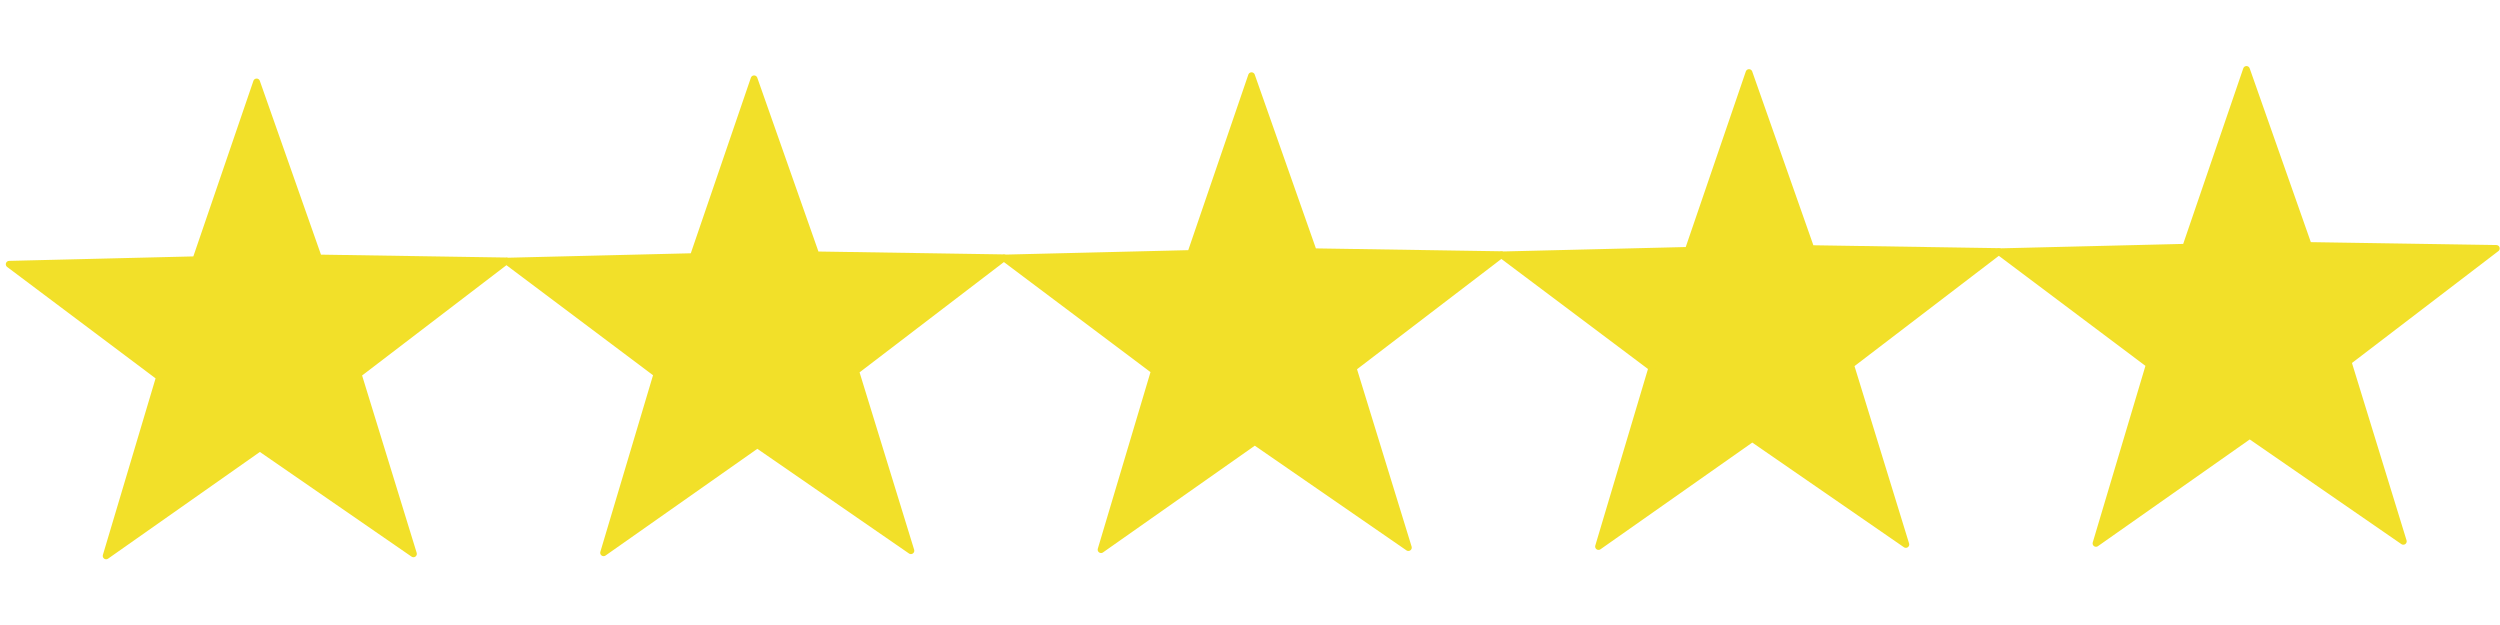 <?xml version="1.0" encoding="UTF-8" standalone="no"?>
<!-- Created with Inkscape (http://www.inkscape.org/) -->

<svg
   width="200mm"
   height="50mm"
   viewBox="0 0 200 50"
   version="1.1"
   id="svg5"
   inkscape:version="1.1 (c68e22c387, 2021-05-23)"
   sodipodi:docname="5stars.svg"
   xmlns:inkscape="http://www.inkscape.org/namespaces/inkscape"
   xmlns:sodipodi="http://sodipodi.sourceforge.net/DTD/sodipodi-0.dtd"
   xmlns="http://www.w3.org/2000/svg"
   xmlns:svg="http://www.w3.org/2000/svg">
  <sodipodi:namedview
     id="namedview7"
     pagecolor="#505050"
     bordercolor="#eeeeee"
     borderopacity="1"
     inkscape:pageshadow="0"
     inkscape:pageopacity="0"
     inkscape:pagecheckerboard="0"
     inkscape:document-units="mm"
     showgrid="false"
     width="200mm"
     inkscape:zoom="0.94430415"
     inkscape:cx="354.75858"
     inkscape:cy="231.38731"
     inkscape:window-width="1366"
     inkscape:window-height="715"
     inkscape:window-x="-8"
     inkscape:window-y="-8"
     inkscape:window-maximized="1"
     inkscape:current-layer="layer1" />
  <defs
     id="defs2" />
  <g
     inkscape:label="Camada 1"
     inkscape:groupmode="layer"
     id="layer1">
    <path
       sodipodi:type="star"
       style="fill:#f2e029ff;stroke:#f2e029ff;stroke-width:2.891;stroke-linejoin:round;fill-opacity:1;stroke-opacity:1"
       id="path36"
       inkscape:flatsided="false"
       sodipodi:sides="5"
       sodipodi:cx="294.39667"
       sodipodi:cy="29.651463"
       sodipodi:r1="111.83159"
       sodipodi:r2="44.686066"
       sodipodi:arg1="0.9197196"
       sodipodi:arg2="1.5404882"
       inkscape:rounded="2.5326963e-16"
       inkscape:randomized="0"
       transform="matrix(0.187,0.003,-0.003,0.187,-34.294,21.041)"
       inkscape:transform-center-x="2.3658807"
       inkscape:transform-center-y="-2.3017425"
       d="m 362.171,118.606 -66.421,-44.289 -65.011,47.281 21.596,-76.856 -65.056,-47.219 79.768,-3.211 24.804,-76.463 27.703,74.872 80.386,-0.038 -62.646,49.484 z" />
    <path
       sodipodi:type="star"
       style="fill:#f2e029ff;stroke:#f2e029ff;stroke-width:2.891;stroke-linejoin:round;fill-opacity:1;stroke-opacity:1"
       id="path36-8"
       inkscape:flatsided="false"
       sodipodi:sides="5"
       sodipodi:cx="294.39667"
       sodipodi:cy="29.651463"
       sodipodi:r1="111.83159"
       sodipodi:r2="44.686066"
       sodipodi:arg1="0.9197196"
       sodipodi:arg2="1.5404882"
       inkscape:rounded="2.5326963e-16"
       inkscape:randomized="0"
       transform="matrix(0.187,0.003,-0.003,0.187,5.503,20.791)"
       inkscape:transform-center-x="2.3658807"
       inkscape:transform-center-y="-2.3017425"
       d="m 362.171,118.606 -66.421,-44.289 -65.011,47.281 21.596,-76.856 -65.056,-47.219 79.768,-3.211 24.804,-76.463 27.703,74.872 80.386,-0.038 -62.646,49.484 z" />
    <path
       sodipodi:type="star"
       style="fill:#f2e029ff;stroke:#f2e029ff;stroke-width:2.891;stroke-linejoin:round;stroke-opacity:1;fill-opacity:1"
       id="path36-6"
       inkscape:flatsided="false"
       sodipodi:sides="5"
       sodipodi:cx="294.39667"
       sodipodi:cy="29.651463"
       sodipodi:r1="111.83159"
       sodipodi:r2="44.686066"
       sodipodi:arg1="0.9197196"
       sodipodi:arg2="1.5404882"
       inkscape:rounded="2.5326963e-16"
       inkscape:randomized="0"
       transform="matrix(0.187,0.003,-0.003,0.187,45.3,20.541)"
       inkscape:transform-center-x="2.3658807"
       inkscape:transform-center-y="-2.3017425"
       d="m 362.171,118.606 -66.421,-44.289 -65.011,47.281 21.596,-76.856 -65.056,-47.219 79.768,-3.211 24.804,-76.463 27.703,74.872 80.386,-0.038 -62.646,49.484 z" />
    <path
       sodipodi:type="star"
       style="fill:#f2e029ff;stroke:#f2e029ff;stroke-width:2.891;stroke-linejoin:round;fill-opacity:1;stroke-opacity:1"
       id="path36-63"
       inkscape:flatsided="false"
       sodipodi:sides="5"
       sodipodi:cx="294.39667"
       sodipodi:cy="29.651463"
       sodipodi:r1="111.83159"
       sodipodi:r2="44.686066"
       sodipodi:arg1="0.9197196"
       sodipodi:arg2="1.5404882"
       inkscape:rounded="2.5326963e-16"
       inkscape:randomized="0"
       transform="matrix(0.187,0.003,-0.003,0.187,85.098,20.291)"
       inkscape:transform-center-x="2.3658807"
       inkscape:transform-center-y="-2.3017425"
       d="m 362.171,118.606 -66.421,-44.289 -65.011,47.281 21.596,-76.856 -65.056,-47.219 79.768,-3.211 24.804,-76.463 27.703,74.872 80.386,-0.038 -62.646,49.484 z" />
    <path
       sodipodi:type="star"
       style="fill:#f2e029ff;stroke:#f2e029ff;stroke-width:2.891;stroke-linejoin:round;stroke-opacity:1;fill-opacity:1"
       id="path36-9"
       inkscape:flatsided="false"
       sodipodi:sides="5"
       sodipodi:cx="294.39667"
       sodipodi:cy="29.651463"
       sodipodi:r1="111.83159"
       sodipodi:r2="44.686066"
       sodipodi:arg1="0.9197196"
       sodipodi:arg2="1.5404882"
       inkscape:rounded="2.5326963e-16"
       inkscape:randomized="0"
       transform="matrix(0.187,0.003,-0.003,0.187,124.895,20.041)"
       inkscape:transform-center-x="2.3658807"
       inkscape:transform-center-y="-2.3017425"
       d="m 362.171,118.606 -66.421,-44.289 -65.011,47.281 21.596,-76.856 -65.056,-47.219 79.768,-3.211 24.804,-76.463 27.703,74.872 80.386,-0.038 -62.646,49.484 z" />
  </g>
</svg>
